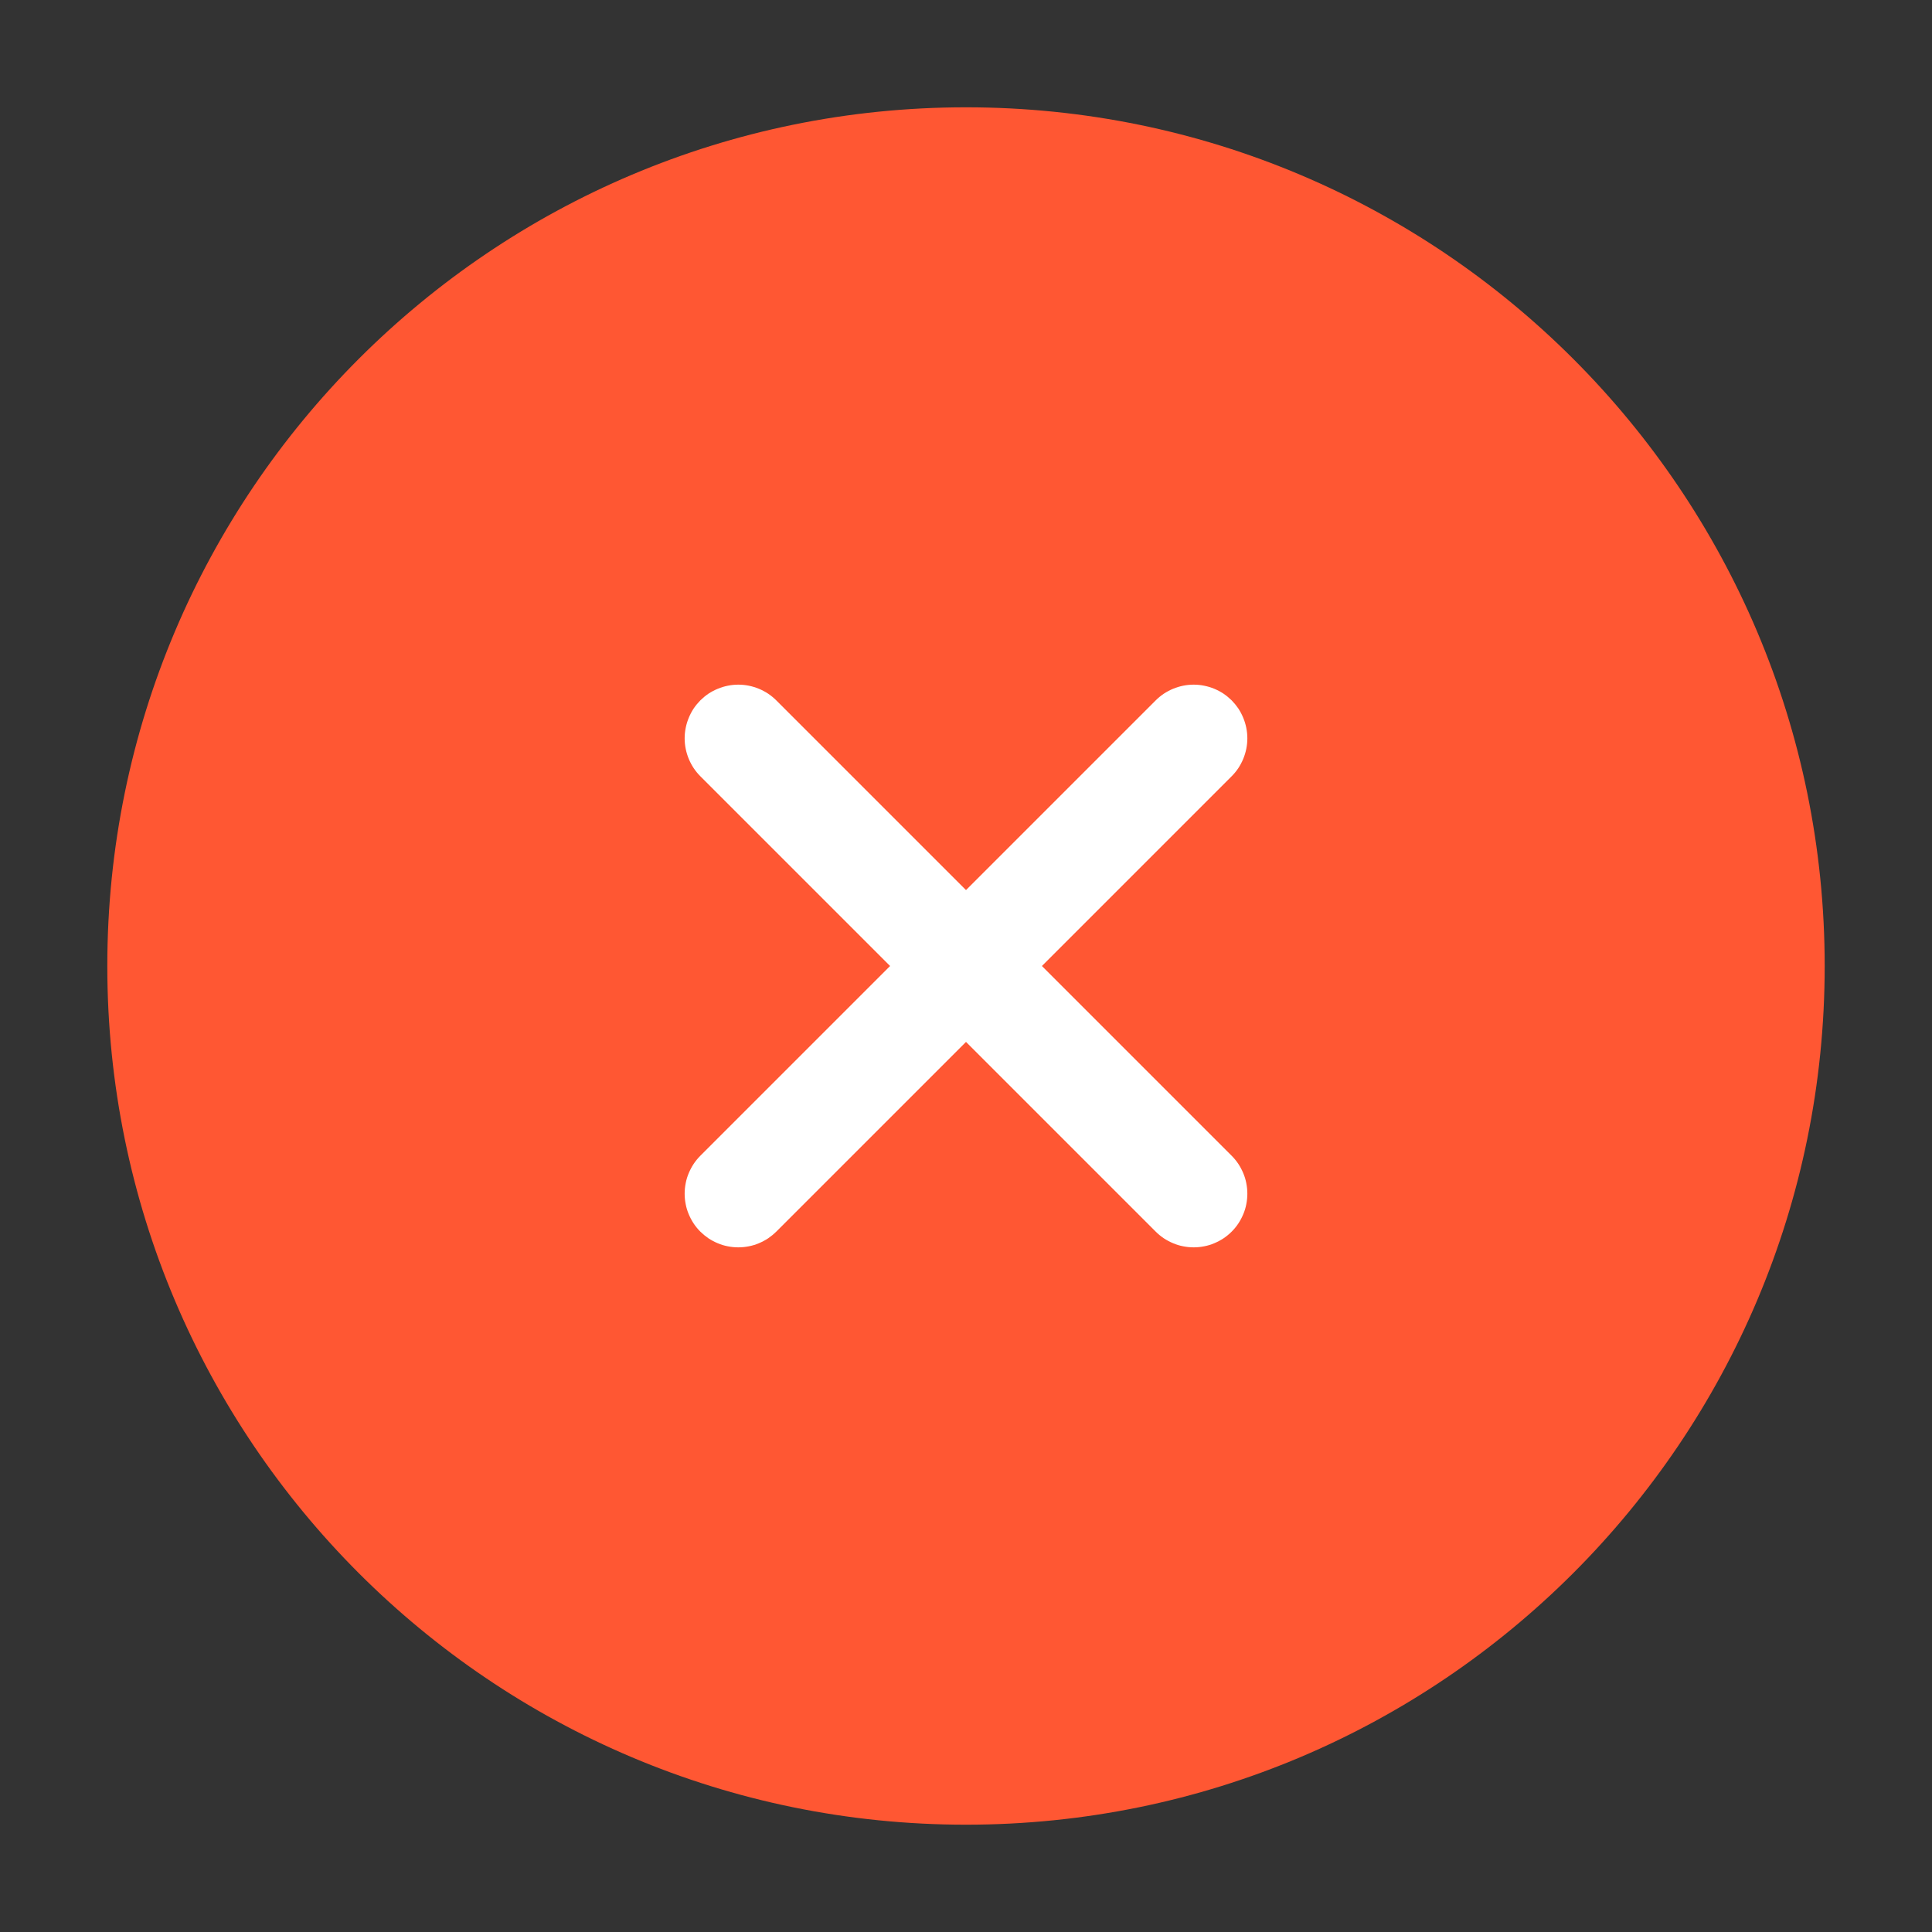 <svg xmlns="http://www.w3.org/2000/svg" xmlns:xlink="http://www.w3.org/1999/xlink" width="24" height="24" viewBox="0 0 24 24" fill="none"><rect x="0" y="0" width="24" height="24" fill="#333333" stroke="none"/><g opacity="1"  transform="translate(0 0)"><mask id="bg-mask-0" fill="white"><use transform="translate(0 0)" xlink:href="#path_0"></use></mask><g mask="url(#bg-mask-0)" ><path id="路径 1" fill-rule="evenodd" style="fill:#FF5733" opacity="1" d="M12 22C17.523 22 22 17.523 22 12C22 6.477 17.523 2 12 2C6.477 2 2 6.477 2 12C2 17.523 6.477 22 12 22Z"></path><path  id="路径 1" style="fill:#FF5733; opacity:1;" d="M12 21.333C17.155 21.333 21.333 17.155 21.333 12C21.333 6.845 17.155 2.667 12 2.667C6.845 2.667 2.667 6.845 2.667 12C2.667 17.155 6.845 21.333 12 21.333ZM12 22.667C6.109 22.667 1.333 17.891 1.333 12C1.333 6.109 6.109 1.333 12 1.333C17.891 1.333 22.667 6.109 22.667 12C22.667 17.891 17.891 22.667 12 22.667Z"></path><path  id="路径 2" style="fill:#FFFFFF; opacity:1;" d="M15.3 9.643L9.643 15.3Q9.596 15.346 9.542 15.383Q9.487 15.419 9.427 15.444Q9.366 15.47 9.302 15.482Q9.237 15.495 9.172 15.495Q9.106 15.495 9.041 15.482Q8.977 15.47 8.916 15.444Q8.856 15.419 8.801 15.383Q8.747 15.346 8.7 15.3Q8.654 15.254 8.617 15.199Q8.581 15.144 8.556 15.084Q8.53 15.023 8.518 14.959Q8.505 14.894 8.505 14.829Q8.505 14.763 8.518 14.698Q8.53 14.634 8.556 14.573Q8.581 14.513 8.617 14.458Q8.654 14.403 8.7 14.357L14.357 8.7Q14.403 8.654 14.458 8.617Q14.513 8.581 14.573 8.556Q14.634 8.531 14.698 8.518Q14.763 8.505 14.828 8.505Q14.894 8.505 14.958 8.518Q15.023 8.531 15.084 8.556Q15.144 8.581 15.199 8.617Q15.253 8.654 15.3 8.7Q15.346 8.747 15.383 8.801Q15.419 8.856 15.444 8.917Q15.469 8.977 15.482 9.042Q15.495 9.106 15.495 9.172Q15.495 9.237 15.482 9.302Q15.469 9.366 15.444 9.427Q15.419 9.487 15.383 9.542Q15.346 9.597 15.3 9.643Z"></path><path  id="路径 3" style="fill:#FFFFFF; opacity:1;" d="M9.643 8.7L15.3 14.357Q15.346 14.403 15.383 14.458Q15.419 14.513 15.444 14.573Q15.47 14.634 15.482 14.698Q15.495 14.763 15.495 14.829Q15.495 14.894 15.482 14.959Q15.47 15.023 15.444 15.084Q15.419 15.144 15.383 15.199Q15.346 15.254 15.3 15.3Q15.254 15.346 15.199 15.383Q15.144 15.419 15.084 15.444Q15.023 15.47 14.959 15.482Q14.894 15.495 14.829 15.495Q14.763 15.495 14.698 15.482Q14.634 15.47 14.573 15.444Q14.513 15.419 14.458 15.383Q14.403 15.346 14.357 15.3L8.7 9.643Q8.654 9.597 8.617 9.542Q8.581 9.487 8.556 9.427Q8.531 9.366 8.518 9.302Q8.505 9.237 8.505 9.172Q8.505 9.106 8.518 9.042Q8.531 8.977 8.556 8.917Q8.581 8.856 8.617 8.801Q8.654 8.747 8.7 8.7Q8.747 8.654 8.801 8.617Q8.856 8.581 8.917 8.556Q8.977 8.531 9.042 8.518Q9.106 8.505 9.172 8.505Q9.237 8.505 9.302 8.518Q9.366 8.531 9.427 8.556Q9.487 8.581 9.542 8.617Q9.597 8.654 9.643 8.7Z"></path></g></g><defs><rect id="path_0" x="0" y="0" width="24" height="24" rx="0" ry="0"/></defs></svg>
